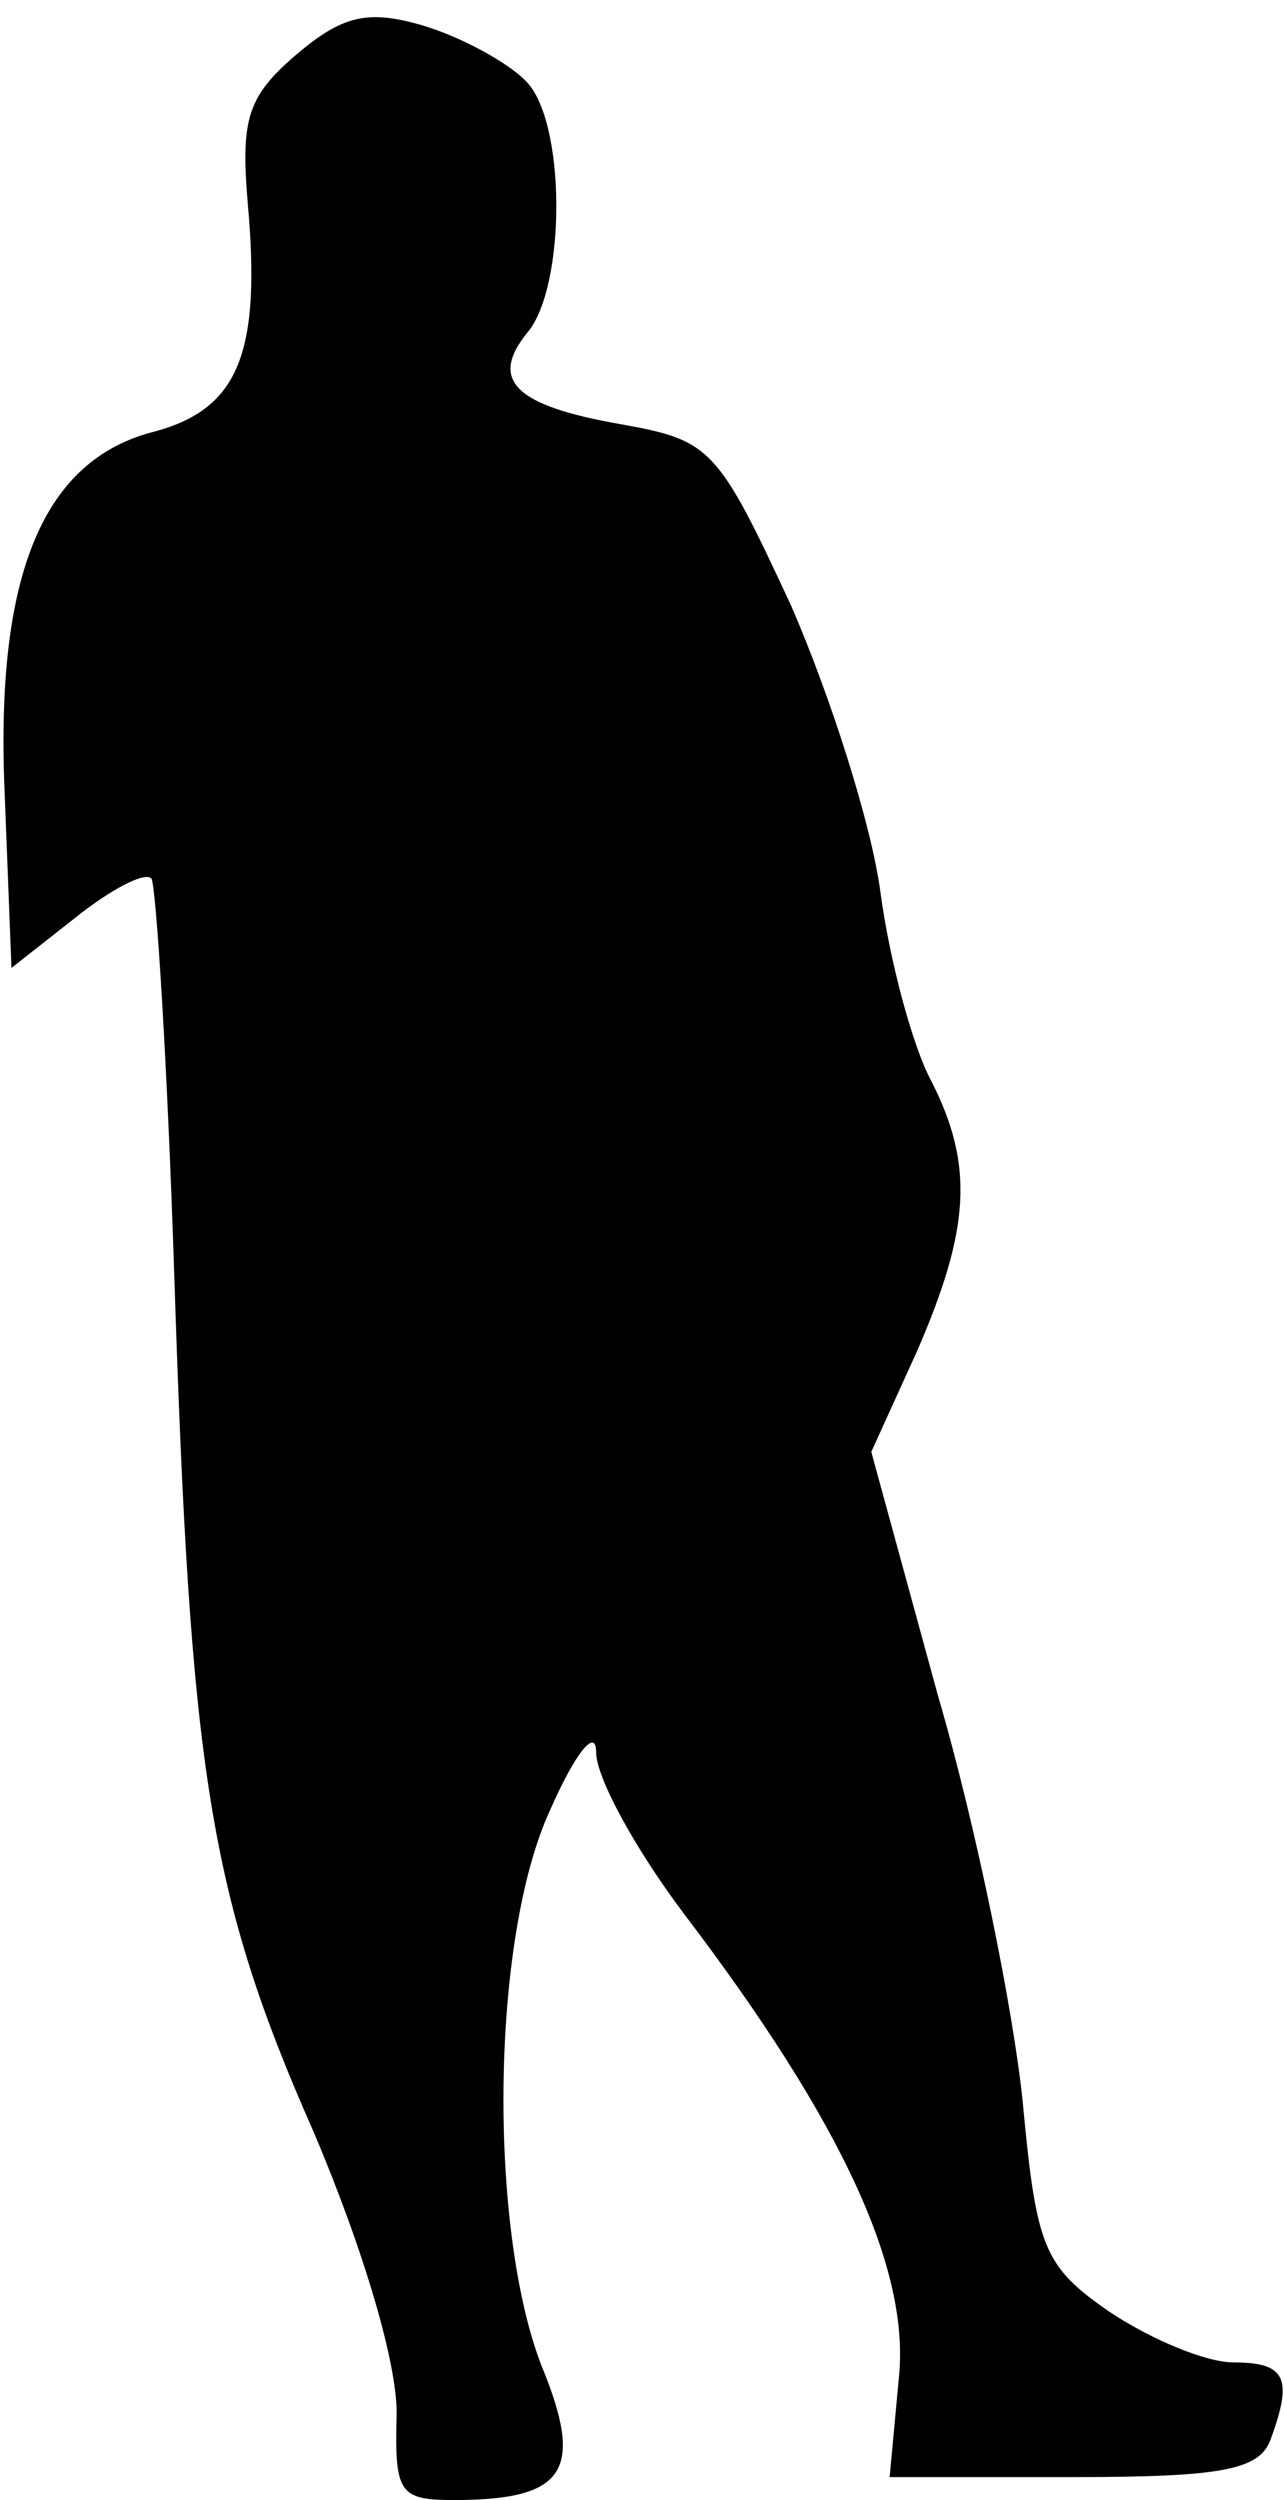 <?xml version="1.0" standalone="no"?>
<!DOCTYPE svg PUBLIC "-//W3C//DTD SVG 20010904//EN"
 "http://www.w3.org/TR/2001/REC-SVG-20010904/DTD/svg10.dtd">
<svg version="1.0" xmlns="http://www.w3.org/2000/svg"
 width="56pt" height="109pt" viewBox="0 0 56 109"
 preserveAspectRatio="xMidYMid meet">
<g transform="translate(0,109) scale(0.1,-0.1)"
fill="#000000" stroke="none">
<path fill="#000000" stroke="none" d="M129 1066 c-21 -18 -24 -28 -21 -64 6
-66 -4 -90 -40 -100 -49 -12 -70 -62 -66 -157 l3 -77 28 22 c15 12 30 20 33
17 2 -2 7 -80 10 -173 7 -216 15 -270 61 -374 22 -52 36 -100 36 -122 -1 -35
1 -38 25 -38 49 0 57 13 38 59 -23 60 -22 186 4 242 11 25 20 36 20 25 0 -11
17 -42 38 -70 70 -92 99 -156 94 -203 l-4 -43 80 0 c64 0 81 3 86 16 10 27 7
34 -16 34 -12 0 -36 10 -54 22 -29 20 -32 28 -38 92 -4 39 -20 119 -37 177
l-29 106 20 44 c23 53 25 81 6 118 -8 15 -18 52 -22 82 -4 30 -22 86 -39 125
-32 69 -35 72 -74 79 -46 8 -58 19 -41 40 17 20 17 93 -1 110 -8 8 -28 19 -45
24 -24 7 -35 4 -55 -13z"/>
</g>
</svg>
